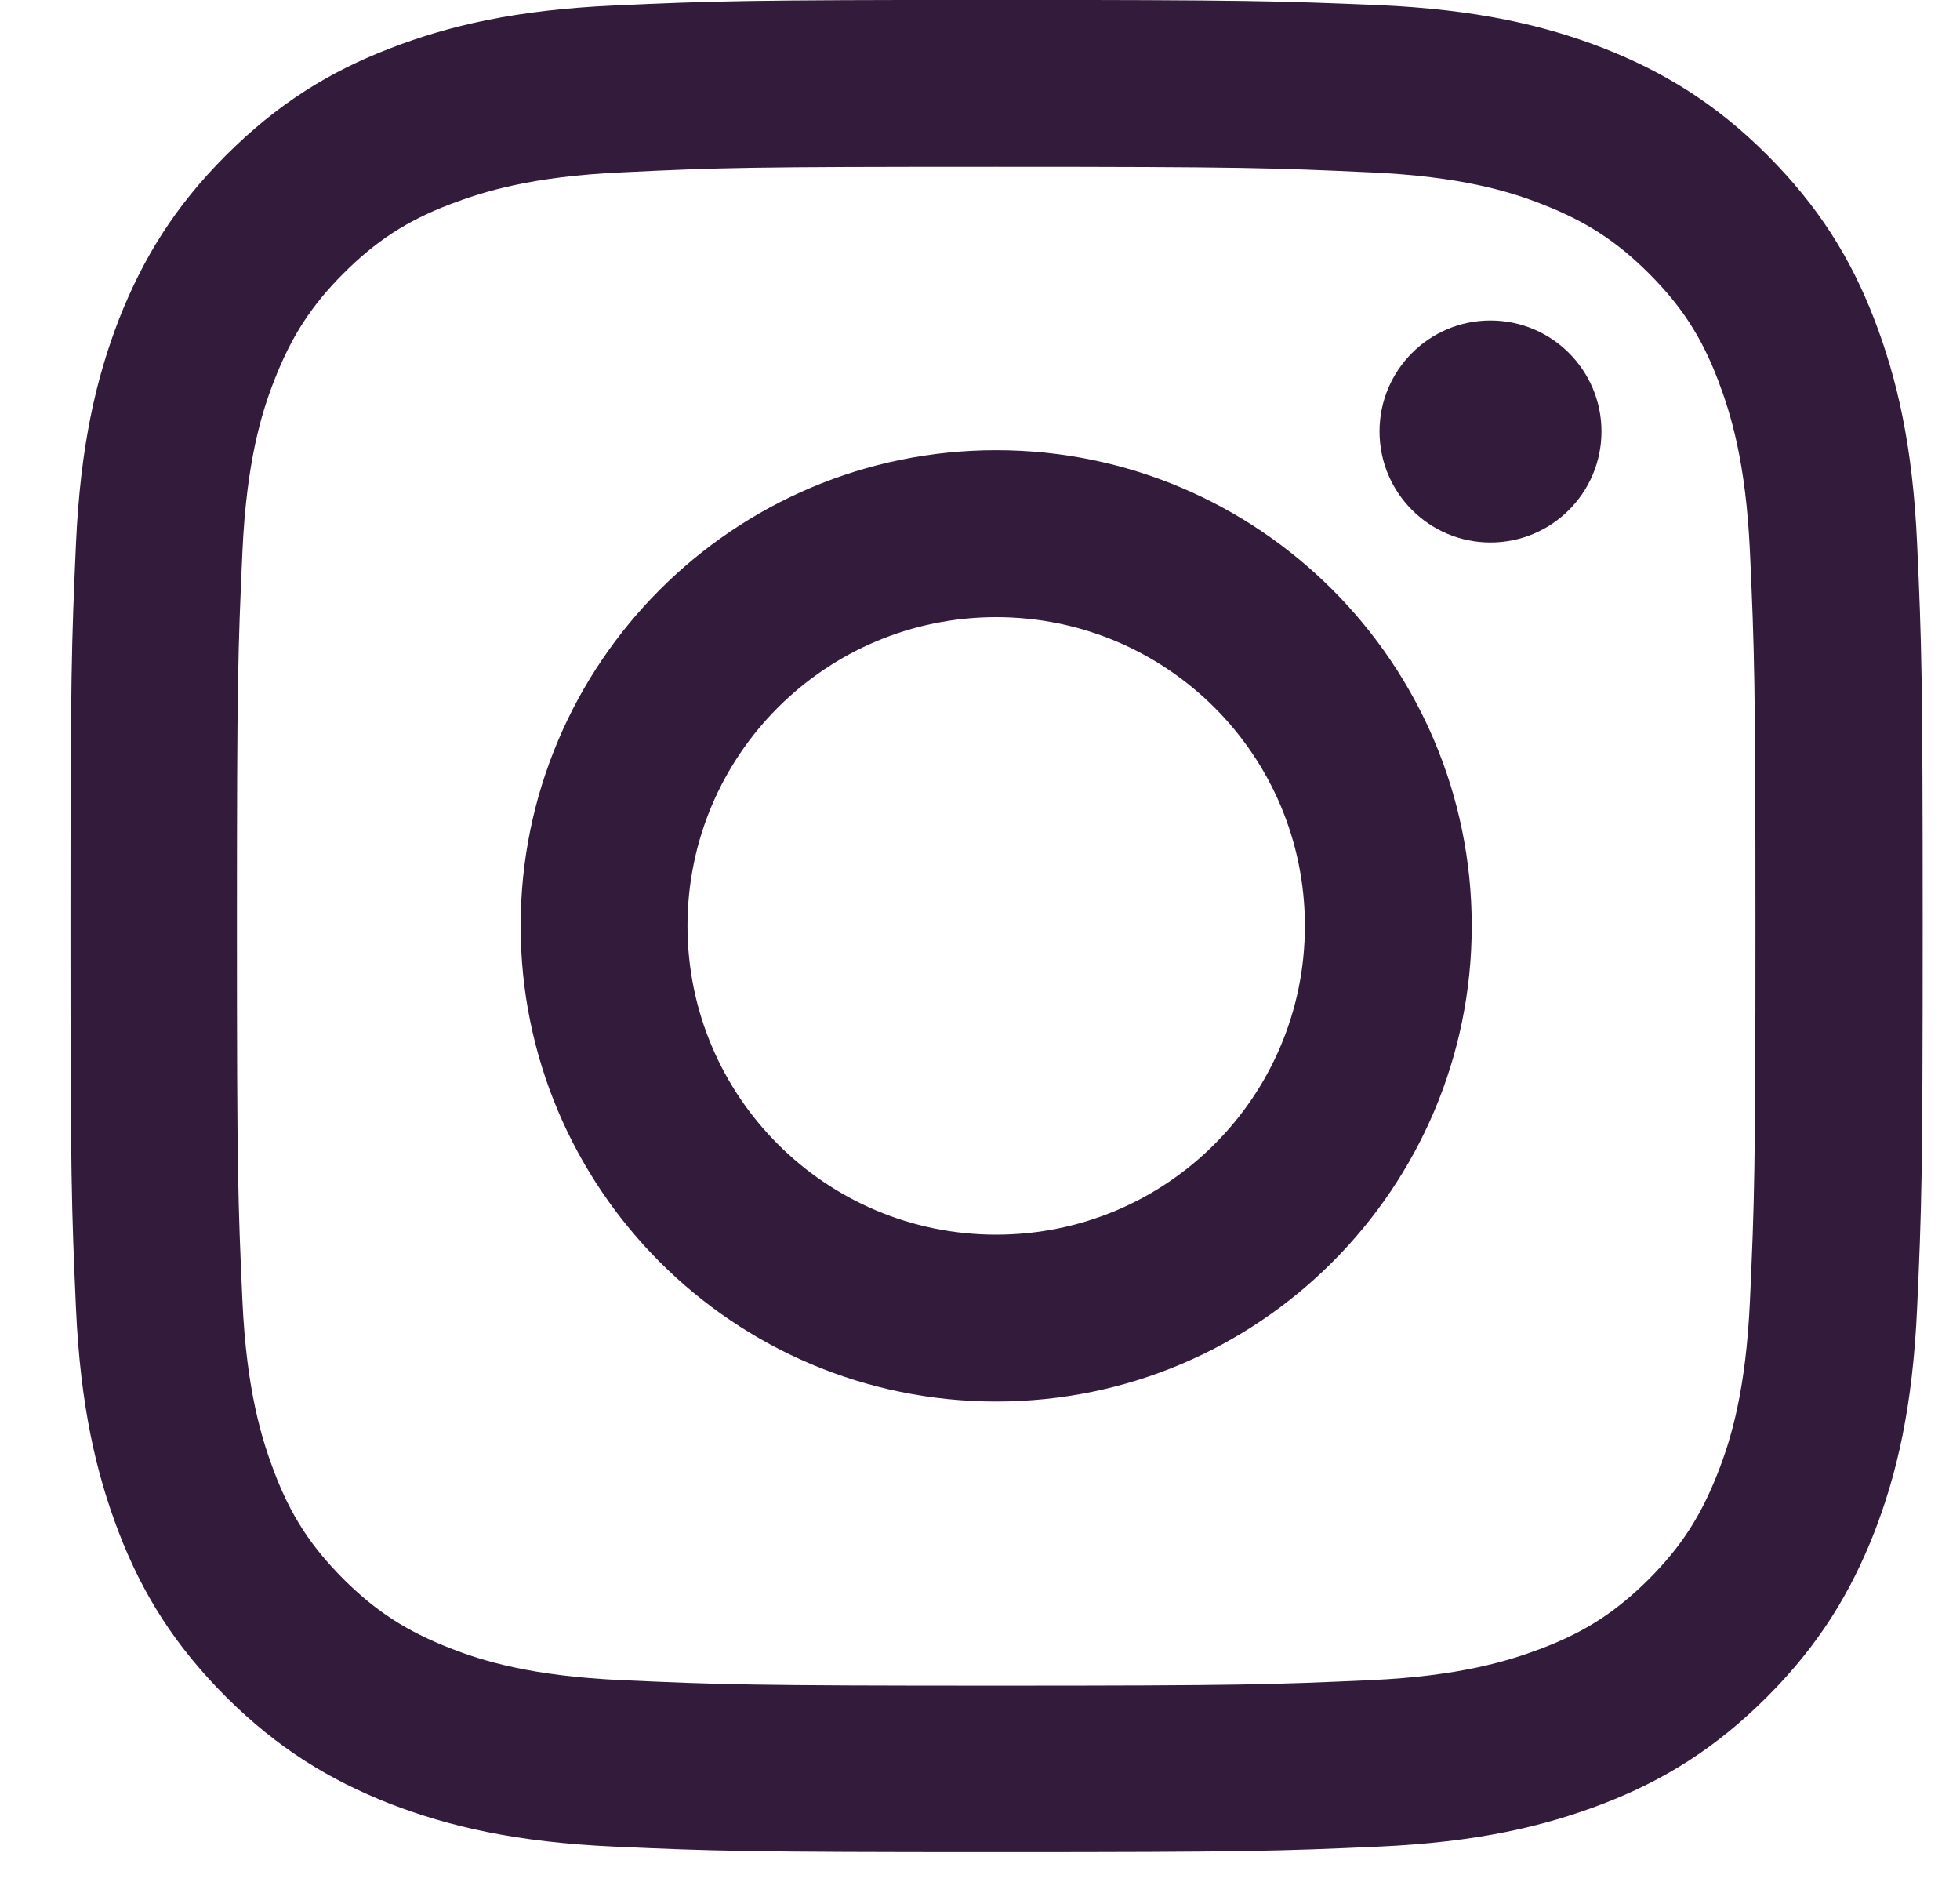 <svg width="25" height="24" viewBox="0 0 25 24" fill="none" xmlns="http://www.w3.org/2000/svg">
<path d="M12.707 2.127C15.861 2.127 16.232 2.141 17.478 2.198C18.631 2.249 19.255 2.441 19.672 2.605C20.225 2.821 20.619 3.074 21.032 3.487C21.444 3.899 21.702 4.293 21.913 4.846C22.072 5.263 22.269 5.887 22.321 7.04C22.377 8.287 22.391 8.657 22.391 11.812C22.391 14.966 22.377 15.337 22.321 16.584C22.269 17.737 22.077 18.36 21.913 18.777C21.697 19.331 21.444 19.724 21.032 20.137C20.619 20.549 20.225 20.807 19.672 21.018C19.255 21.177 18.631 21.374 17.478 21.426C16.232 21.482 15.861 21.496 12.707 21.496C9.552 21.496 9.181 21.482 7.935 21.426C6.781 21.374 6.158 21.182 5.741 21.018C5.188 20.802 4.794 20.549 4.381 20.137C3.969 19.724 3.711 19.331 3.5 18.777C3.341 18.36 3.144 17.737 3.092 16.584C3.036 15.337 3.022 14.966 3.022 11.812C3.022 8.657 3.036 8.287 3.092 7.04C3.144 5.887 3.336 5.263 3.5 4.846C3.716 4.293 3.969 3.899 4.381 3.487C4.794 3.074 5.188 2.816 5.741 2.605C6.158 2.446 6.781 2.249 7.935 2.198C9.181 2.137 9.552 2.127 12.707 2.127ZM12.707 -0.001C9.5 -0.001 9.097 0.013 7.836 0.07C6.58 0.126 5.722 0.327 4.972 0.618C4.194 0.918 3.538 1.326 2.881 1.982C2.225 2.638 1.822 3.299 1.517 4.073C1.227 4.823 1.025 5.68 0.969 6.941C0.913 8.198 0.899 8.601 0.899 11.807C0.899 15.013 0.913 15.416 0.969 16.677C1.025 17.934 1.227 18.791 1.517 19.546C1.817 20.324 2.225 20.98 2.881 21.637C3.538 22.293 4.199 22.696 4.972 23.001C5.722 23.291 6.58 23.493 7.841 23.549C9.102 23.605 9.5 23.619 12.711 23.619C15.922 23.619 16.321 23.605 17.581 23.549C18.838 23.493 19.696 23.291 20.45 23.001C21.228 22.701 21.885 22.293 22.541 21.637C23.197 20.98 23.6 20.32 23.905 19.546C24.196 18.796 24.397 17.938 24.453 16.677C24.51 15.416 24.524 15.018 24.524 11.807C24.524 8.596 24.51 8.198 24.453 6.937C24.397 5.68 24.196 4.823 23.905 4.068C23.605 3.29 23.197 2.634 22.541 1.977C21.885 1.321 21.224 0.918 20.45 0.613C19.7 0.323 18.842 0.121 17.581 0.065C16.316 0.013 15.913 -0.001 12.707 -0.001Z" fill="#331B3B"/>
<path d="M12.707 5.741C9.36 5.741 6.641 8.455 6.641 11.807C6.641 15.159 9.36 17.873 12.707 17.873C16.053 17.873 18.772 15.154 18.772 11.807C18.772 8.46 16.053 5.741 12.707 5.741ZM12.707 15.745C10.531 15.745 8.769 13.982 8.769 11.807C8.769 9.632 10.531 7.87 12.707 7.87C14.882 7.87 16.644 9.632 16.644 11.807C16.644 13.982 14.882 15.745 12.707 15.745Z" fill="#331B3B"/>
<path d="M19.011 6.918C19.793 6.918 20.427 6.284 20.427 5.502C20.427 4.721 19.793 4.087 19.011 4.087C18.229 4.087 17.596 4.721 17.596 5.502C17.596 6.284 18.229 6.918 19.011 6.918Z" fill="#331B3B"/>
</svg>
